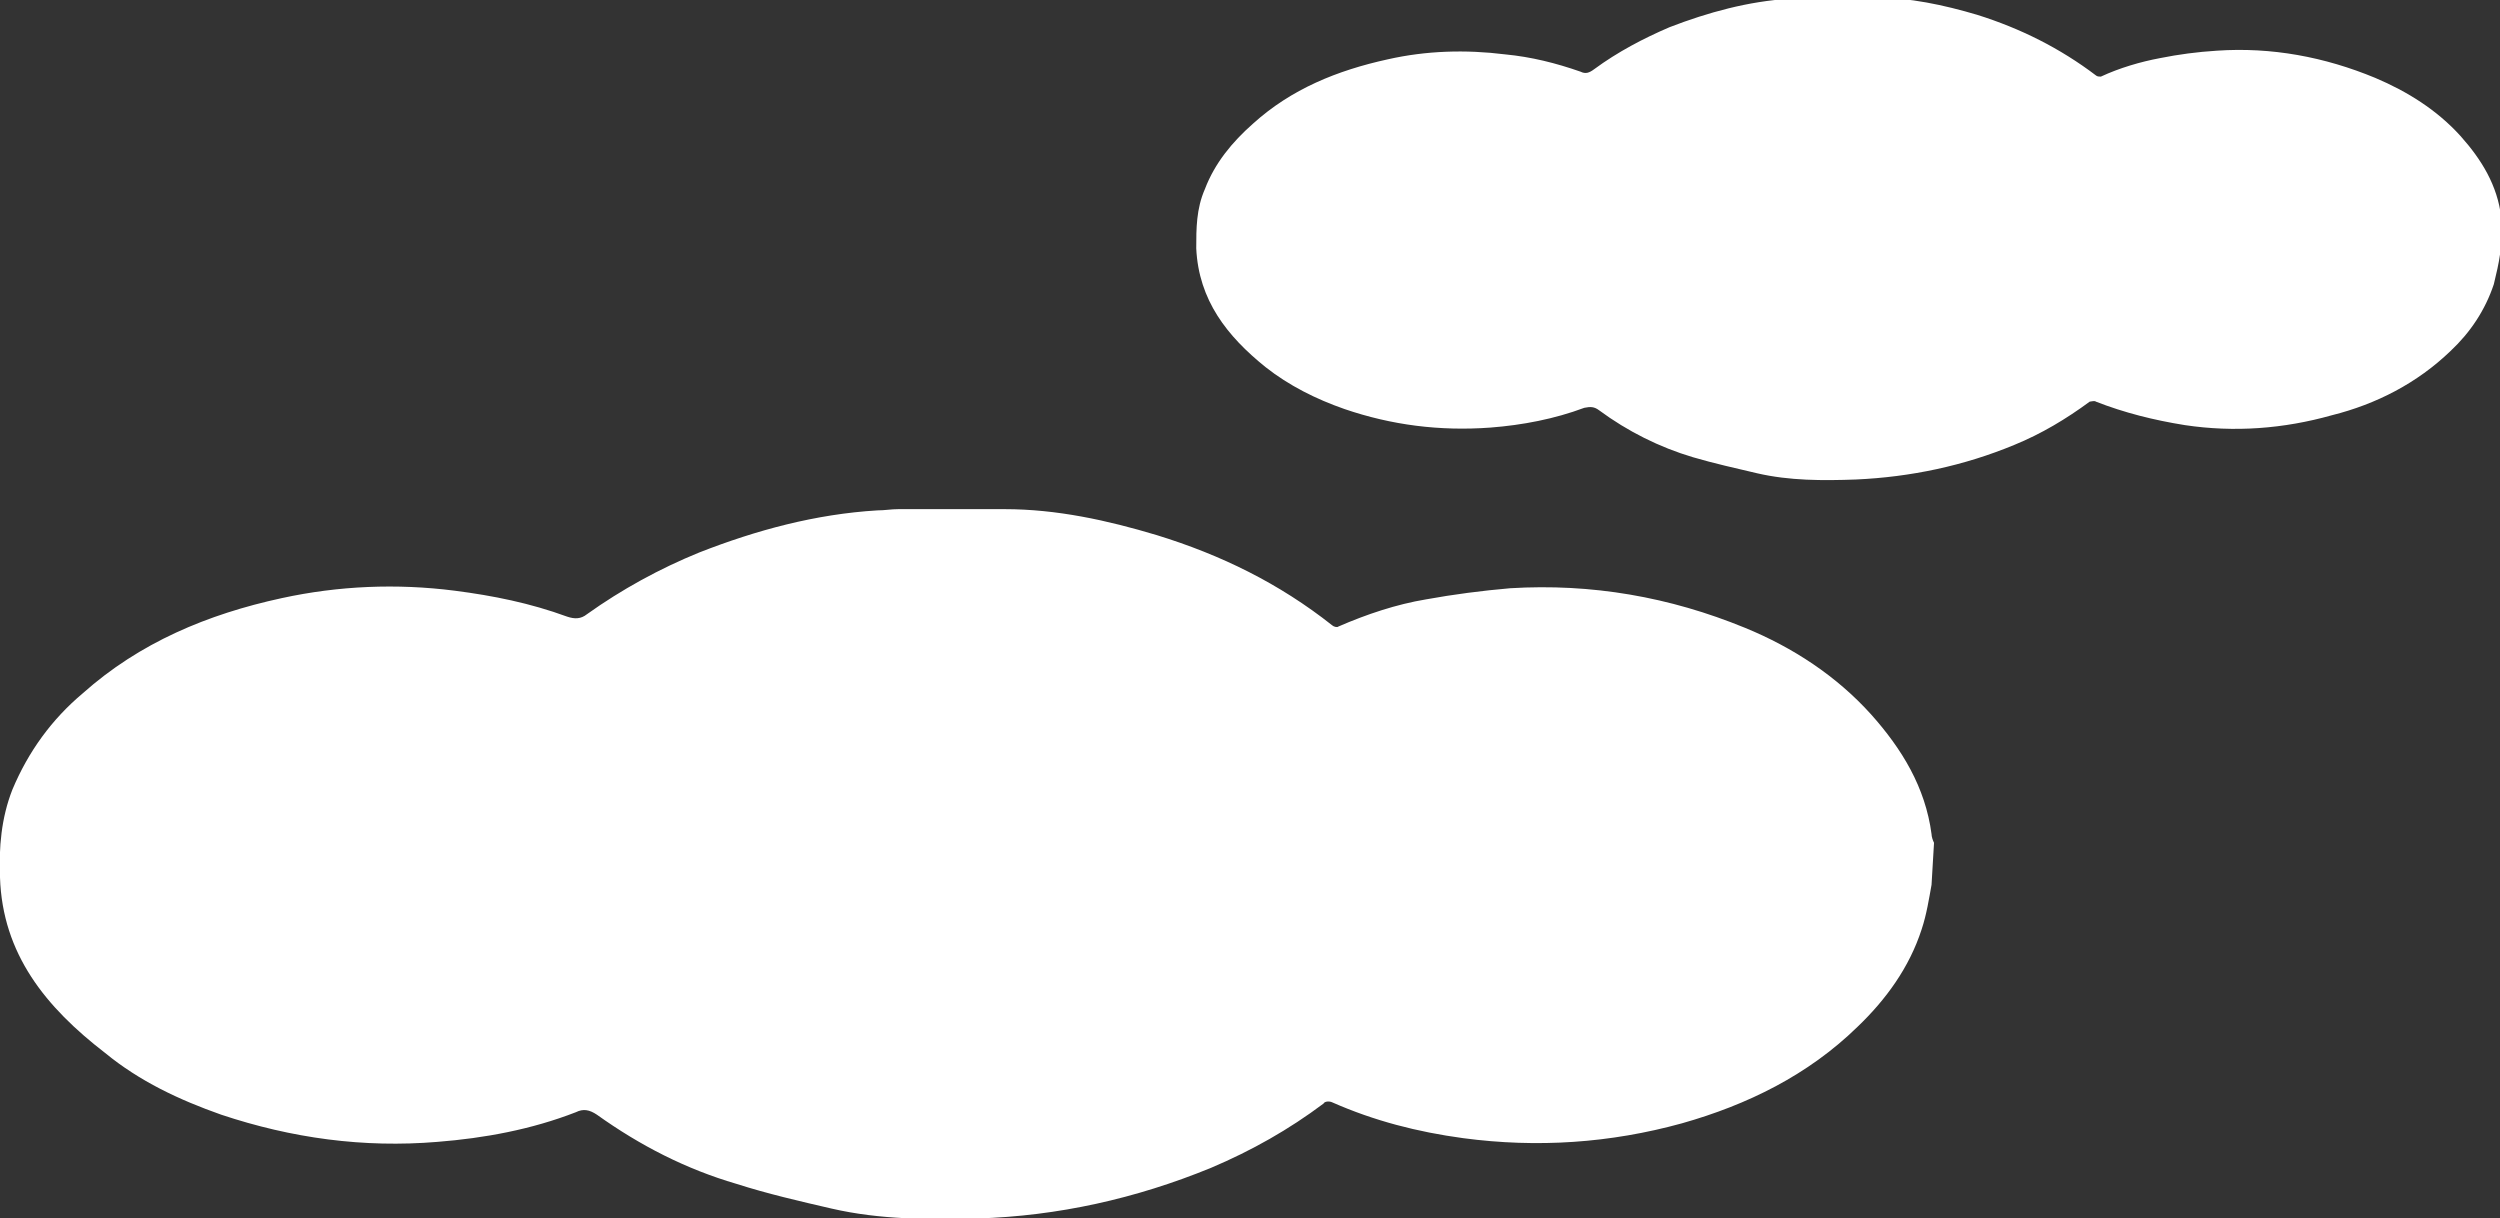 <?xml version="1.0" encoding="utf-8"?>
<!-- Generator: Adobe Illustrator 27.5.0, SVG Export Plug-In . SVG Version: 6.00 Build 0)  -->
<svg version="1.1" id="Layer_2_00000044900812822649379190000016789569528789200529_"
	 xmlns="http://www.w3.org/2000/svg" xmlns:xlink="http://www.w3.org/1999/xlink" x="0px" y="0px" viewBox="0 0 202.3 98.6"
	 style="enable-background:new 0 0 202.3 98.6;" xml:space="preserve">
<rect x="0" y="0" width="202.3" height="98.6" fill="#333333" stroke="none"/>
<style type="text/css">
	.st0{fill:#FFFFFF;}
</style>
<g id="Layer_1-2">
	<g>
		<path class="st0" d="M156.3,71.6c-0.2,1.1-0.4,2.4-0.8,3.6c-1,3.1-2.9,5.7-5.2,7.9c-4,3.9-8.9,6.3-14.2,7.8
			c-5.8,1.6-11.7,2-17.7,1.2c-3.7-0.5-7.2-1.4-10.6-2.9c-0.2-0.1-0.6-0.1-0.7,0.1c-2.8,2.1-5.8,3.8-9.1,5.2
			c-6.1,2.5-12.4,3.9-18.9,4.1c-3.9,0.1-7.9,0.1-11.8-0.8c-2.6-0.6-5.2-1.2-7.7-2c-4.1-1.2-7.8-3.1-11.3-5.6
			c-0.6-0.4-1.1-0.5-1.7-0.2c-3.6,1.4-7.4,2.1-11.2,2.4c-6,0.5-11.8-0.3-17.5-2.2c-3.4-1.2-6.6-2.7-9.4-5C3.7,81.5,0.2,77.2,0,71
			c-0.1-2.4,0.1-4.8,1-7.1c1.3-3.1,3.2-5.7,5.7-7.8c4.6-4.1,10.1-6.4,16.1-7.7c4.6-1,9.3-1.2,14-0.6c3.1,0.4,6.1,1,9.1,2.1
			c0.6,0.2,1.1,0.2,1.6-0.2c2.8-2,5.9-3.7,9.1-5c4.6-1.8,9.4-3.1,14.4-3.4c0.6,0,1.1-0.1,1.7-0.1h8.6c4.2,0,8.3,0.9,12.3,2.1
			c5.2,1.6,9.9,3.9,14.2,7.3c0.1,0.1,0.4,0.2,0.5,0.1c2.3-1,4.7-1.8,7.1-2.2c2.2-0.4,4.5-0.7,6.8-0.9c6.6-0.4,12.9,0.7,19,3.2
			c3.9,1.6,7.4,3.9,10.2,7c2.5,2.8,4.4,5.9,4.9,9.7c0,0.2,0.1,0.5,0.2,0.7L156.3,71.6L156.3,71.6z"/>
		<path class="st0" d="M202.3,20.6c-0.1,0.7-0.3,1.6-0.5,2.4c-0.7,2.1-1.9,3.9-3.5,5.4c-2.7,2.6-6,4.3-9.6,5.2
			c-3.9,1.1-7.9,1.4-11.9,0.8c-2.5-0.4-4.9-1-7.2-1.9c-0.1-0.1-0.4,0-0.5,0c-1.9,1.4-3.9,2.6-6.1,3.5c-4.1,1.7-8.4,2.6-12.8,2.8
			c-2.7,0.1-5.4,0.1-8-0.5c-1.7-0.4-3.5-0.8-5.2-1.3c-2.7-0.8-5.3-2.1-7.6-3.8c-0.4-0.3-0.7-0.3-1.2-0.2c-2.4,0.9-5,1.4-7.6,1.6
			c-4.1,0.3-8-0.2-11.8-1.5c-2.3-0.8-4.5-1.9-6.4-3.4c-3.1-2.5-5.4-5.4-5.6-9.6c0-1.6,0-3.2,0.7-4.8c0.8-2.1,2.2-3.8,3.9-5.3
			c3.1-2.8,6.8-4.3,10.9-5.2c3.1-0.7,6.3-0.8,9.5-0.4c2.1,0.2,4.1,0.7,6.1,1.4c0.4,0.2,0.7,0.1,1.1-0.2c1.9-1.4,4-2.5,6.1-3.4
			c3.1-1.2,6.4-2.1,9.7-2.3c0.4,0,0.8,0,1.1-0.1h5.8c2.8,0,5.6,0.6,8.3,1.4c3.5,1.1,6.7,2.7,9.6,4.9c0.1,0.1,0.3,0.1,0.4,0.1
			c1.5-0.7,3.2-1.2,4.8-1.5c1.5-0.3,3-0.5,4.6-0.6c4.4-0.3,8.7,0.5,12.8,2.2c2.6,1.1,5,2.6,6.9,4.7c1.7,1.9,3,4,3.3,6.6
			c0,0.2,0.1,0.3,0.1,0.5L202.3,20.6L202.3,20.6z"/>
	</g>
</g>
</svg>
